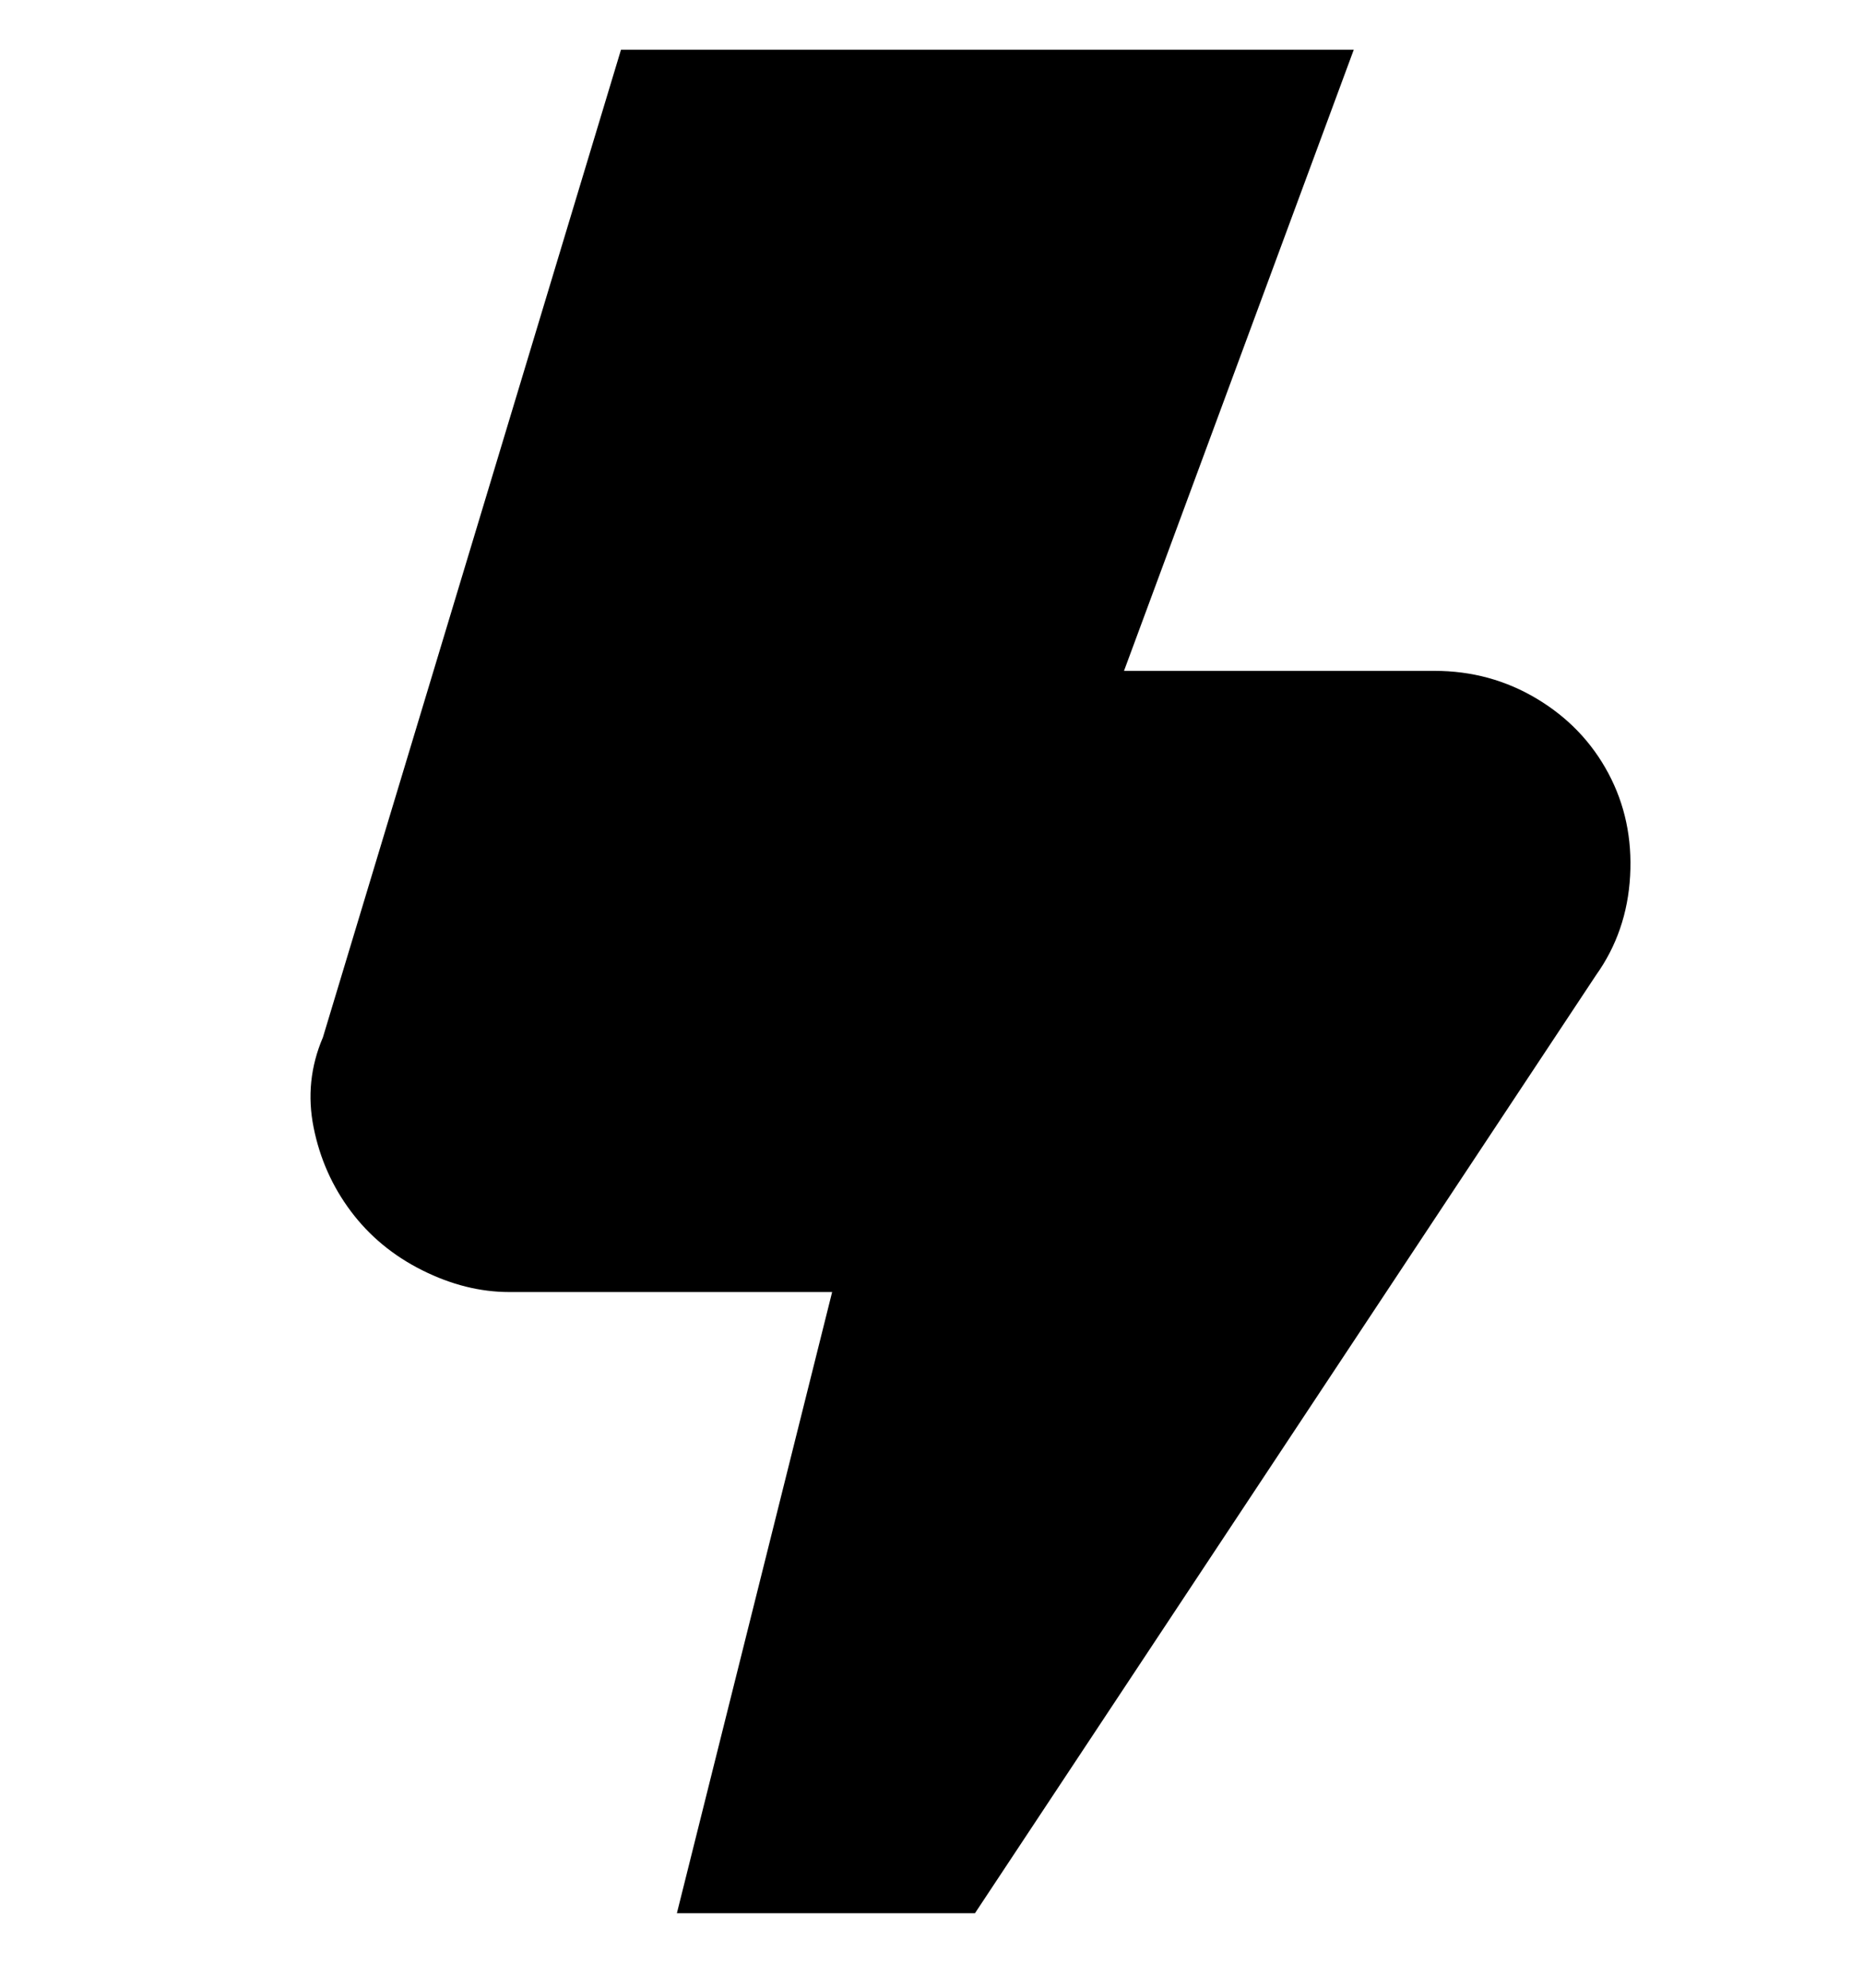 <svg viewBox="0 0 300 320" xmlns="http://www.w3.org/2000/svg"><path d="M157 308h-48l25-100H82q-7 0-14-3.5T56.5 195q-4.5-6-6-13.5T52 167L100 8h118l-37 100h50q9 0 16.5 4.5t11.5 12q4 7.5 3.5 16.5t-5.5 16L157 308z"/></svg>